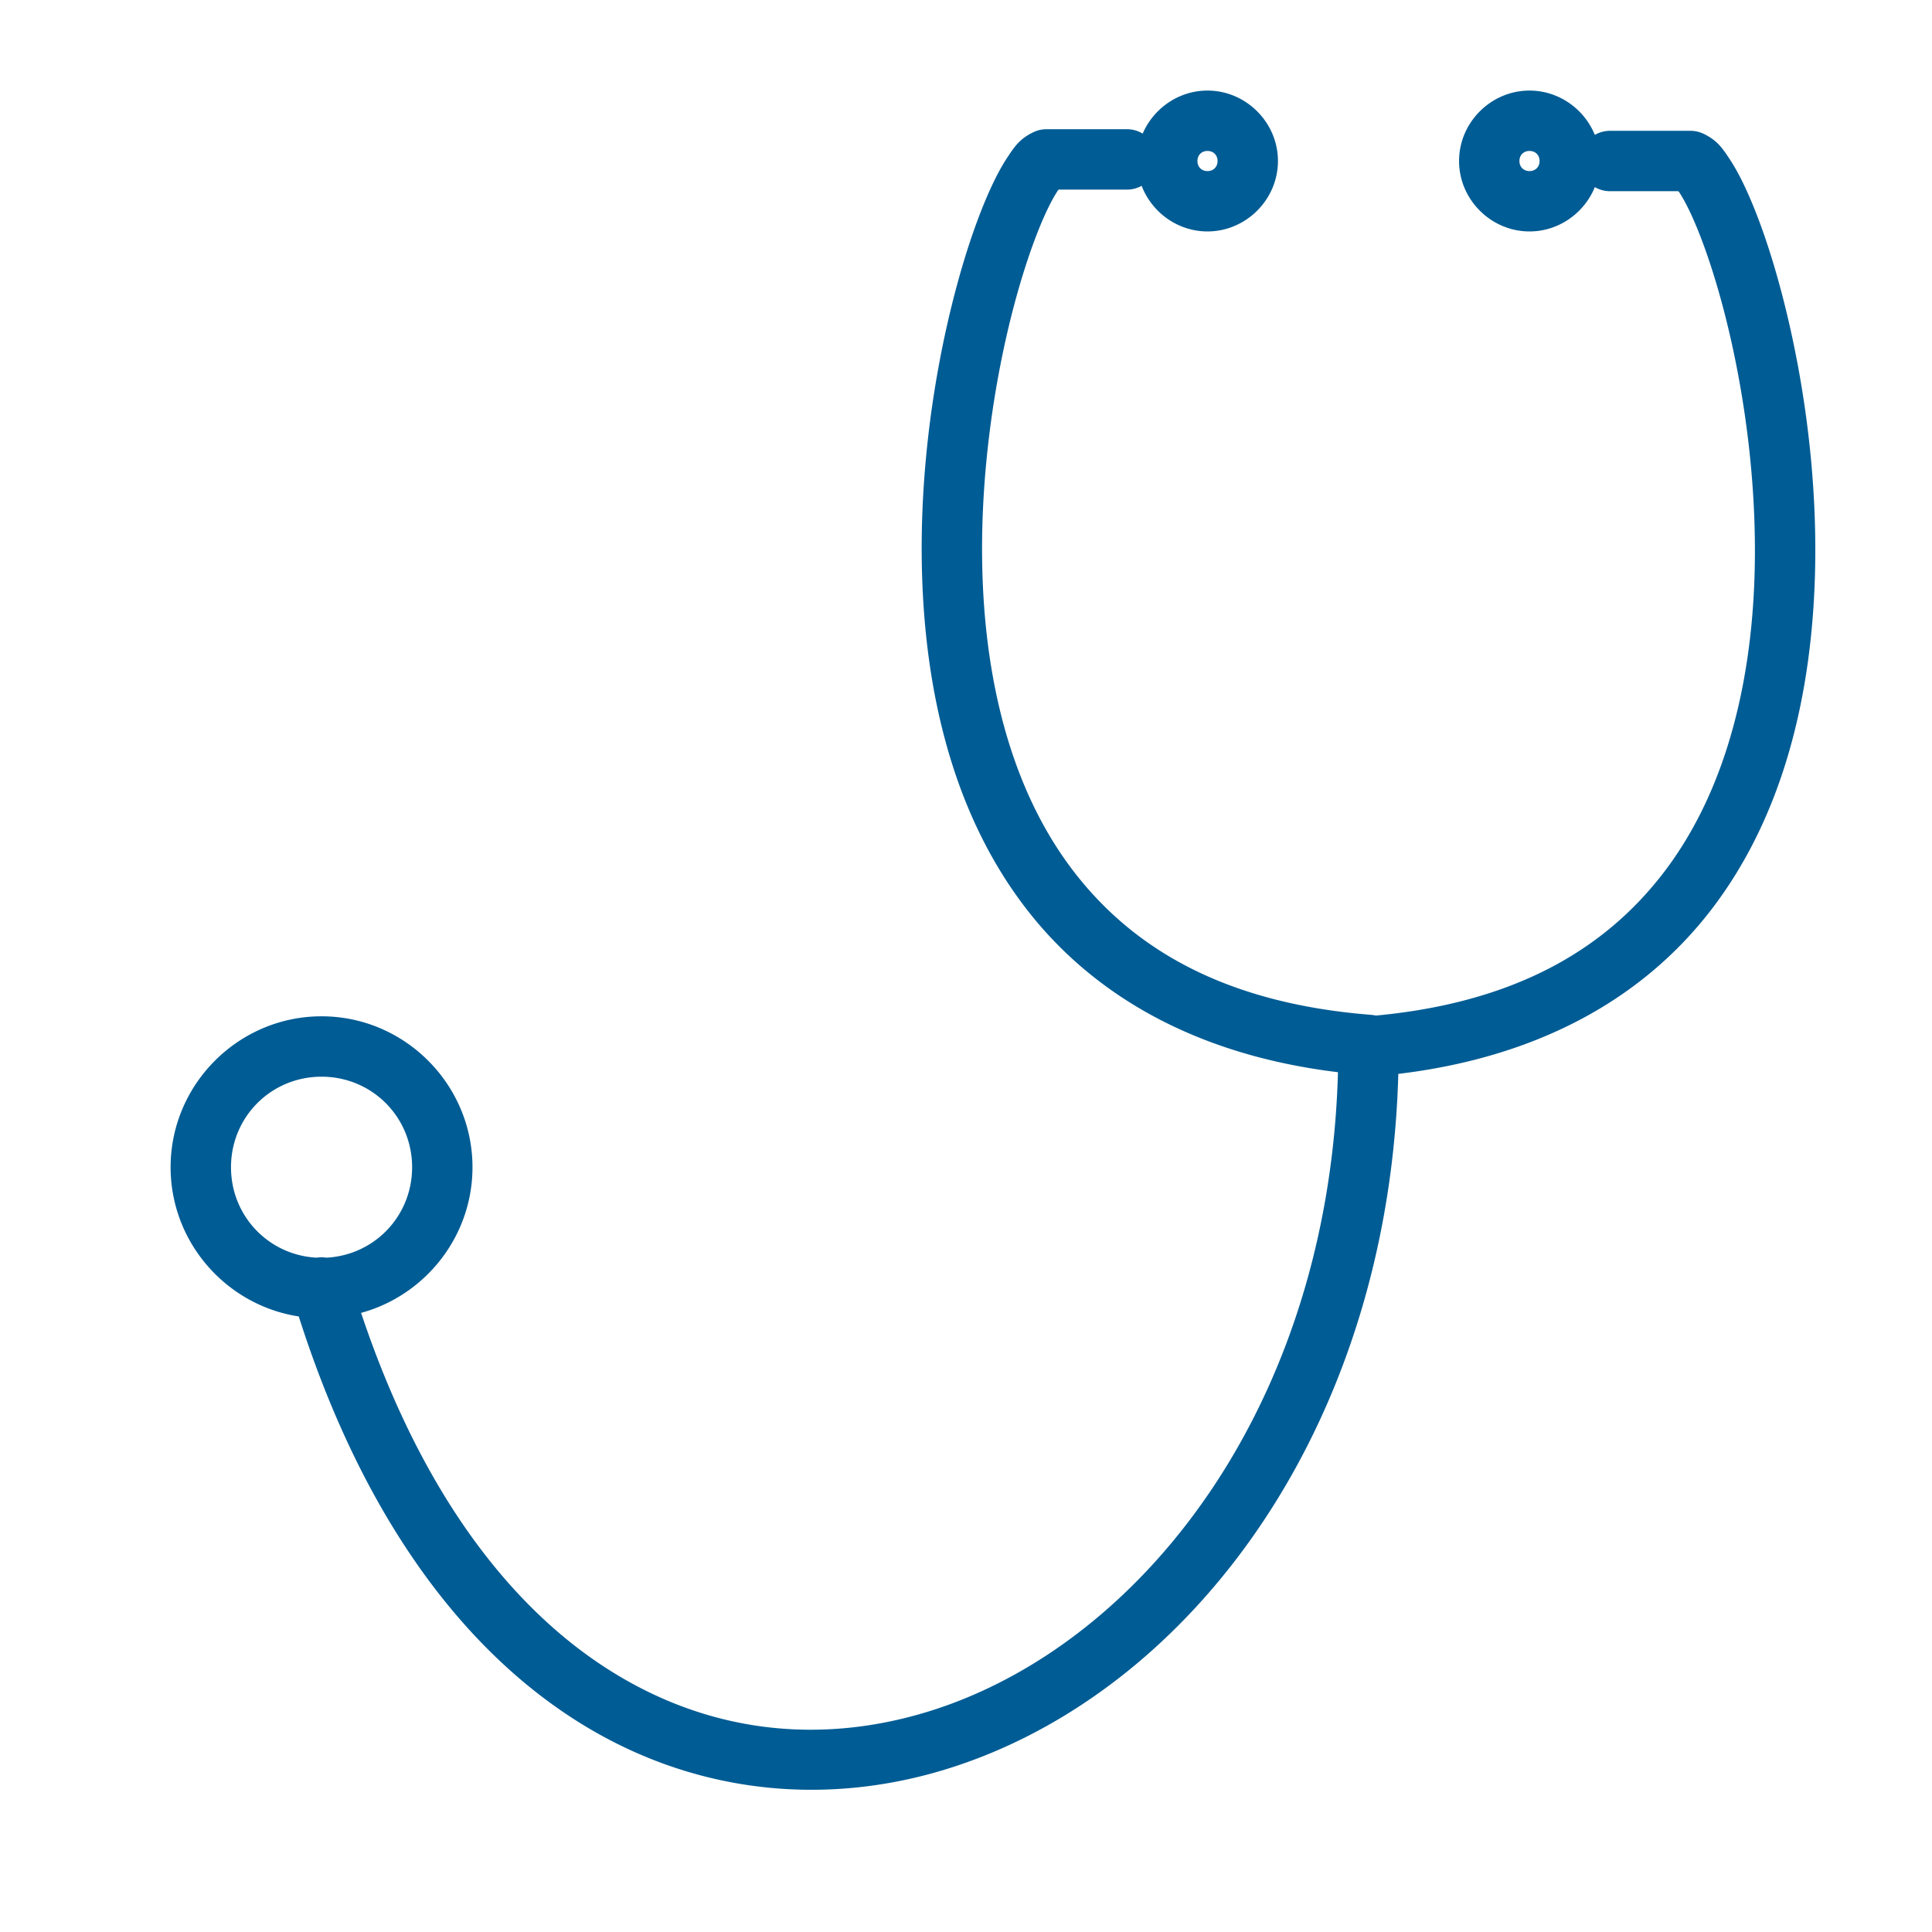 <?xml version="1.0" encoding="UTF-8" standalone="no"?>
<!-- Created with Inkscape (http://www.inkscape.org/) -->

<svg
   xmlns:dc="http://purl.org/dc/elements/1.1/"
   xmlns:cc="http://creativecommons.org/ns#"
   xmlns:rdf="http://www.w3.org/1999/02/22-rdf-syntax-ns#"
   xmlns:svg="http://www.w3.org/2000/svg"
   xmlns="http://www.w3.org/2000/svg"
   xmlns:sodipodi="http://sodipodi.sourceforge.net/DTD/sodipodi-0.dtd"
   xmlns:inkscape="http://www.inkscape.org/namespaces/inkscape"
   width="768"
   height="768"
   viewBox="0 0 203.2 203.2"
   version="1.1"
   id="svg8"
   inkscape:version="0.92.3 (2405546, 2018-03-11)"
   sodipodi:docname="stethoscope.svg"
   inkscape:export-filename="D:\Studium\Master INF\S3\GdMed\Iconset\showcase4.png"
   inkscape:export-xdpi="99.999016"
   inkscape:export-ydpi="99.999016">
  <sodipodi:namedview
     id="base"
     pagecolor="#ffffff"
     bordercolor="#666666"
     borderopacity="1.0"
     inkscape:pageopacity="1"
     inkscape:pageshadow="2"
     inkscape:zoom="0.7071068"
     inkscape:cx="594.55355"
     inkscape:cy="301.61117"
     inkscape:document-units="px"
     inkscape:current-layer="layer2"
     showgrid="true"
     inkscape:window-width="1920"
     inkscape:window-height="1017"
     inkscape:window-x="-8"
     inkscape:window-y="-8"
     inkscape:window-maximized="1"
     units="px"
     width="4096px"
     inkscape:snap-grids="true"
     inkscape:snap-intersection-paths="false"
     inkscape:snap-smooth-nodes="true"
     inkscape:object-paths="false"
     showguides="false"
     inkscape:guide-bbox="true"
     inkscape:snap-bbox="true"
     inkscape:snap-bbox-midpoints="true"
     inkscape:snap-nodes="true"
     inkscape:bbox-nodes="true"
     inkscape:lockguides="true">
    <inkscape:grid
       empspacing="4"
       spacingy="8.467"
       spacingx="8.467"
       id="grid815"
       type="xygrid" />
    <sodipodi:guide
       inkscape:locked="true"
       id="guide4657"
       orientation="0,1"
       position="33.867,237.067" />
    <sodipodi:guide
       inkscape:locked="true"
       id="guide4659"
       orientation="0,1"
       position="237.067,33.867" />
  </sodipodi:namedview>
  <defs
     id="defs2">
    <pattern
       id="pattern4841"
       patternTransform="matrix(0.265,0,0,0.265,-3.387,22.68)"
       height="1049.6"
       width="1049.6"
       patternUnits="userSpaceOnUse">
      <rect
         style="fill:none;fill-opacity:1;fill-rule:nonzero;stroke:#19aeff;stroke-width:25.6;stroke-linecap:square;stroke-linejoin:miter;stroke-miterlimit:4;stroke-dasharray:none;stroke-dashoffset:0;stroke-opacity:1"
         id="rect4520"
         width="1024"
         height="1024"
         x="12.8"
         y="12.8"
         ry="51.2" />
    </pattern>
  </defs>
  <g
     style="display:inline"
     transform="translate(0,-93.8)"
     id="layer1"
     inkscape:groupmode="layer"
     inkscape:label="border" />
  <g
     style="display:inline"
     transform="translate(0,-67.733)"
     inkscape:label="icons"
     id="layer2"
     inkscape:groupmode="layer">
    <g
       style="font-style:normal;font-variant:normal;font-weight:normal;font-stretch:normal;font-size:50.8px;line-height:1.25;font-family:Arial;-inkscape-font-specification:Arial;letter-spacing:0px;word-spacing:0px;fill:#000000;fill-opacity:1;stroke:none;stroke-width:0.265"
       id="text6302" />
    <path
       id="path2654-3-7"
       style="color:#000000;font-style:normal;font-variant:normal;font-weight:normal;font-stretch:normal;font-size:medium;line-height:normal;font-family:sans-serif;font-variant-ligatures:normal;font-variant-position:normal;font-variant-caps:normal;font-variant-numeric:normal;font-variant-alternates:normal;font-feature-settings:normal;text-indent:0;text-align:start;text-decoration:none;text-decoration-line:none;text-decoration-style:solid;text-decoration-color:#000000;letter-spacing:normal;word-spacing:normal;text-transform:none;writing-mode:lr-tb;direction:ltr;text-orientation:mixed;dominant-baseline:auto;baseline-shift:baseline;text-anchor:start;white-space:normal;shape-padding:0;clip-rule:nonzero;display:inline;overflow:visible;visibility:visible;opacity:1;isolation:auto;mix-blend-mode:normal;color-interpolation:sRGB;color-interpolation-filters:linearRGB;solid-color:#000000;solid-opacity:1;vector-effect:none;fill:#005c94;fill-opacity:1;fill-rule:nonzero;stroke:none;stroke-width:6.35;stroke-linecap:round;stroke-linejoin:round;stroke-miterlimit:4;stroke-dasharray:none;stroke-dashoffset:0;stroke-opacity:1;color-rendering:auto;image-rendering:auto;shape-rendering:auto;text-rendering:auto;enable-background:accumulate"
       d="m 160.866,77.259 c -4.054,0 -7.408,3.354 -7.408,7.408 0,4.054 3.354,7.408 7.408,7.408 4.054,0 7.408,-3.354 7.408,-7.408 0,-4.054 -3.354,-7.408 -7.408,-7.408 z m 0,6.35 c 0.622,0 1.059,0.436 1.059,1.059 0,0.622 -0.436,1.059 -1.059,1.059 -0.622,0 -1.059,-0.436 -1.059,-1.059 0,-0.622 0.436,-1.059 1.059,-1.059 z m -33.867,-6.35 c -4.054,0 -7.408,3.354 -7.408,7.408 0,4.054 3.354,7.408 7.408,7.408 4.054,0 7.41,-3.354 7.41,-7.408 0,-4.054 -3.356,-7.408 -7.41,-7.408 z m 0,6.35 c 0.622,0 1.059,0.436 1.059,1.059 0,0.622 -0.436,1.059 -1.059,1.059 -0.622,0 -1.057,-0.436 -1.057,-1.059 0,-0.622 0.435,-1.059 1.057,-1.059 z m 42.334,-2.117 a 3.175,3.175 0 1 0 0,6.35 h 7.184 c 0.036,0.046 0.052,0.045 0.088,0.1 0.383,0.574 0.896,1.516 1.434,2.721 1.076,2.408 2.275,5.869 3.332,9.969 2.113,8.2 3.675,18.999 3.076,29.703 -0.598,10.704 -3.354,21.245 -9.547,29.271 -6.193,8.027 -15.78,13.812 -31.215,15.029 a 3.176,3.176 0 1 0 0.498,6.332 c 16.844,-1.329 28.477,-8.063 35.744,-17.482 7.267,-9.419 10.214,-21.25 10.859,-32.797 0.645,-11.547 -1.009,-22.879 -3.268,-31.643 -1.129,-4.382 -2.405,-8.112 -3.682,-10.971 -0.638,-1.429 -1.271,-2.639 -1.951,-3.658 -0.68,-1.019 -1.248,-1.927 -2.742,-2.625 a 3.175,3.175 0 0 0 -1.344,-0.299 z m -25.447,93.088 a 3.175,3.175 0 0 0 -3.127,3.221 c 0,36.924 -20.521,63.068 -43.264,69.988 -11.372,3.46 -23.25,2.256 -33.994,-4.779 -10.744,-7.035 -20.435,-20.077 -26.641,-40.723 a 3.175,3.175 0 1 0 -6.08,1.828 c 6.518,21.687 16.953,36.161 29.24,44.207 12.287,8.046 26.346,9.489 39.322,5.541 25.952,-7.897 47.766,-36.787 47.766,-76.062 a 3.175,3.175 0 0 0 -3.223,-3.221 z M 110.067,81.323 a 3.175,3.175 0 0 0 -1.344,0.299 c -1.494,0.698 -2.064,1.606 -2.744,2.625 -0.68,1.019 -1.311,2.229 -1.949,3.658 -1.277,2.859 -2.554,6.589 -3.684,10.971 -2.259,8.764 -3.911,20.095 -3.266,31.643 0.645,11.547 3.592,23.378 10.859,32.797 7.267,9.419 18.9,16.154 35.744,17.482 a 3.175,3.175 0 1 0 0.498,-6.33 c -15.435,-1.218 -25.022,-7.004 -31.215,-15.031 -6.193,-8.027 -8.949,-18.567 -9.547,-29.271 -0.598,-10.704 0.963,-21.504 3.076,-29.703 1.057,-4.1 2.254,-7.558 3.33,-9.967 0.538,-1.204 1.052,-2.149 1.436,-2.723 0.036,-0.053 0.051,-0.052 0.086,-0.098 h 7.186 a 3.176,3.176 0 1 0 0,-6.352 z m -76.248,93.301 c -8.73,0 -15.875,7.145 -15.875,15.875 0,8.73 7.145,15.875 15.875,15.875 8.73,0 15.875,-7.145 15.875,-15.875 0,-8.73 -7.145,-15.875 -15.875,-15.875 z m 0,6.352 c 5.298,0 9.525,4.225 9.525,9.523 0,5.298 -4.227,9.525 -9.525,9.525 -5.298,0 -9.523,-4.227 -9.523,-9.525 0,-5.298 4.225,-9.523 9.523,-9.523 z" />
    <g
       transform="translate(812.8,-720.333)"
       id="g2035-4"
       style="display:inline" />
  </g>
</svg>
